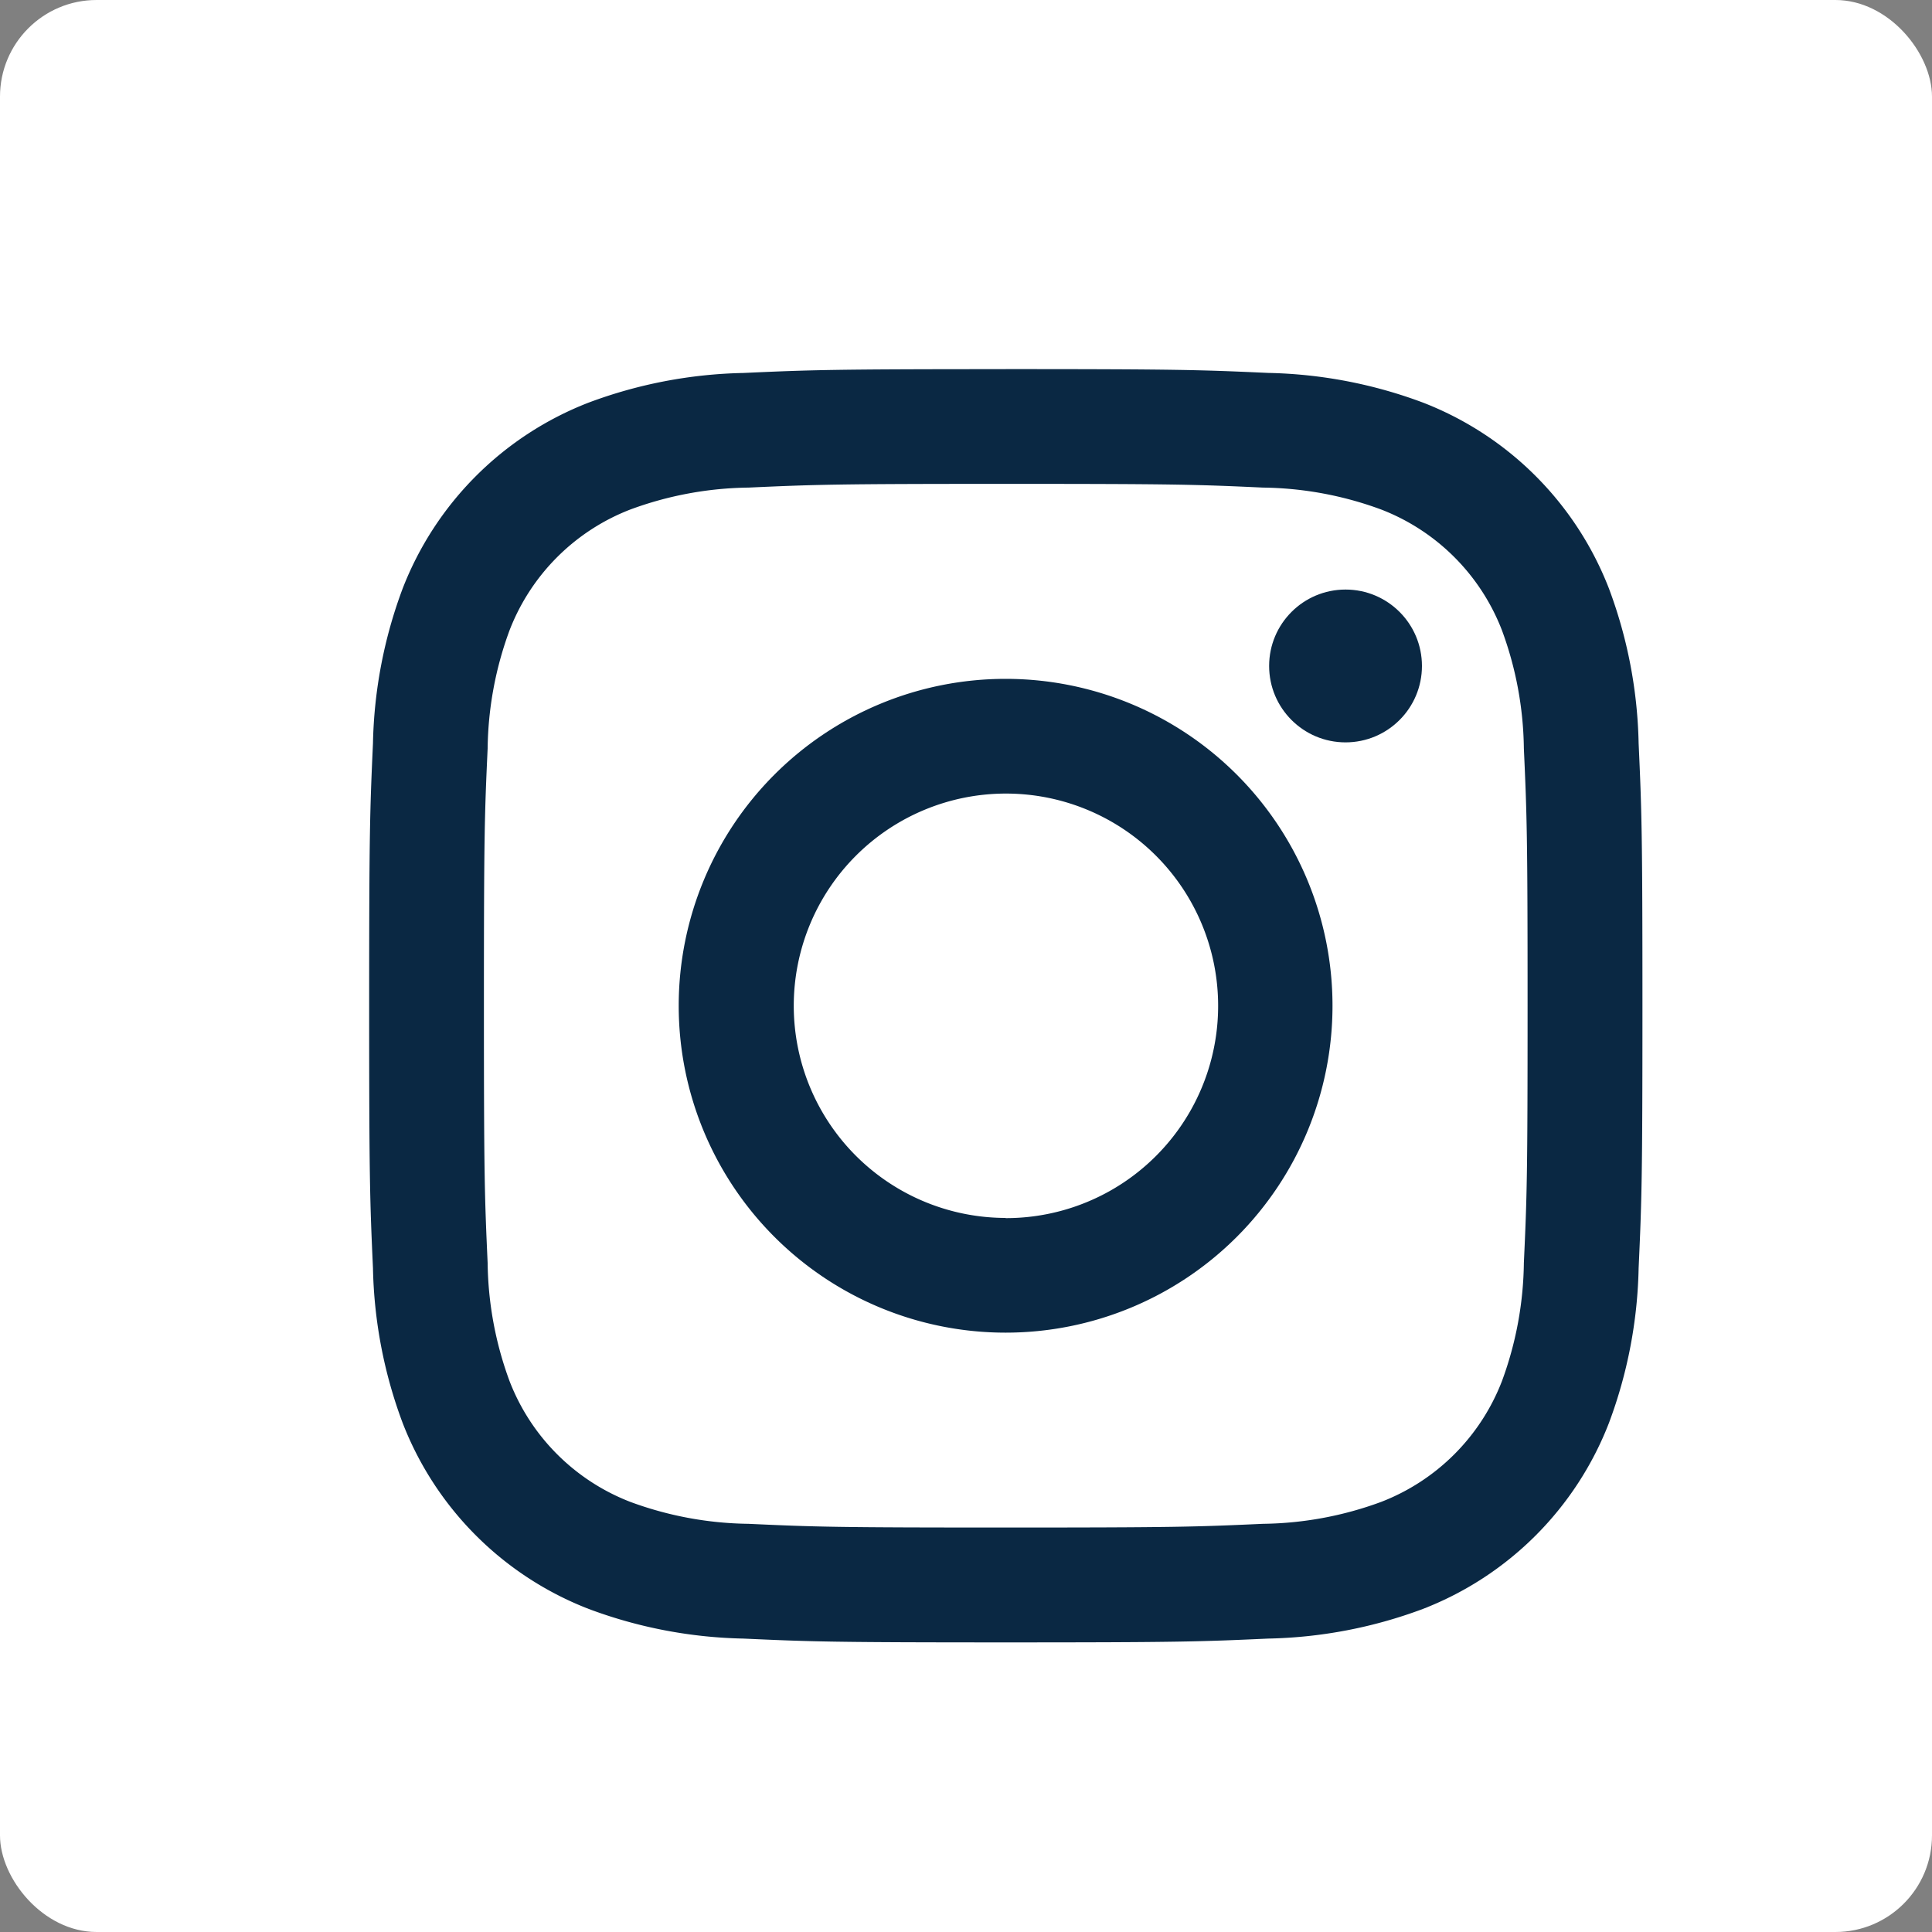 <svg xmlns="http://www.w3.org/2000/svg" width="40" height="40" viewBox="0 0 40 40">
  <rect x="0" y="0" width="40" height="40" fill="#808080" stroke="none"/>
  <rect id="長方形_143" data-name="長方形 143" width="40" height="40" rx="2" fill="#fff"/>
  <g id="グループ_224" data-name="グループ 224" transform="translate(7.643 7.643)">
    <path id="パス_177" data-name="パス 177" d="M17.259,6.454c3.519,0,3.936.013,5.326.077a7.3,7.3,0,0,1,2.447.454,4.365,4.365,0,0,1,2.5,2.5,7.294,7.294,0,0,1,.454,2.447c.063,1.39.077,1.807.077,5.326s-.013,3.936-.077,5.326a7.3,7.3,0,0,1-.454,2.447,4.365,4.365,0,0,1-2.5,2.5,7.3,7.3,0,0,1-2.447.454c-1.39.063-1.806.077-5.326.077s-3.936-.013-5.326-.077a7.3,7.3,0,0,1-2.447-.454,4.365,4.365,0,0,1-2.5-2.5,7.3,7.3,0,0,1-.454-2.447c-.063-1.39-.077-1.807-.077-5.326s.013-3.936.077-5.326a7.3,7.3,0,0,1,.454-2.447,4.365,4.365,0,0,1,2.5-2.5,7.3,7.3,0,0,1,2.447-.454c1.39-.063,1.807-.077,5.326-.077m0-2.375c-3.579,0-4.028.015-5.434.079a9.674,9.674,0,0,0-3.2.613A6.739,6.739,0,0,0,4.771,8.625a9.674,9.674,0,0,0-.613,3.2c-.064,1.406-.079,1.855-.079,5.434s.015,4.028.079,5.434a9.674,9.674,0,0,0,.613,3.2,6.739,6.739,0,0,0,3.855,3.855,9.674,9.674,0,0,0,3.2.613c1.406.064,1.855.079,5.434.079s4.028-.015,5.434-.079a9.674,9.674,0,0,0,3.2-.613,6.739,6.739,0,0,0,3.855-3.855,9.674,9.674,0,0,0,.613-3.2c.064-1.406.079-1.855.079-5.434s-.015-4.028-.079-5.434a9.674,9.674,0,0,0-.613-3.2,6.739,6.739,0,0,0-3.855-3.855,9.674,9.674,0,0,0-3.2-.613c-1.406-.064-1.855-.079-5.434-.079Z" transform="translate(-4.079 -4.079)" fill="#0a2843"/>
    <path id="パス_178" data-name="パス 178" d="M133.4,126.635a6.768,6.768,0,1,0,6.768,6.768A6.768,6.768,0,0,0,133.4,126.635Zm0,11.161A4.393,4.393,0,1,1,137.8,133.4,4.393,4.393,0,0,1,133.4,137.8Z" transform="translate(-120.223 -120.223)" fill="#0a2843"/>
    <ellipse id="楕円形_26" data-name="楕円形 26" cx="1.582" cy="1.582" rx="1.582" ry="1.582" transform="translate(18.633 4.563)" fill="#0a2843"/>
  </g>
</svg>
